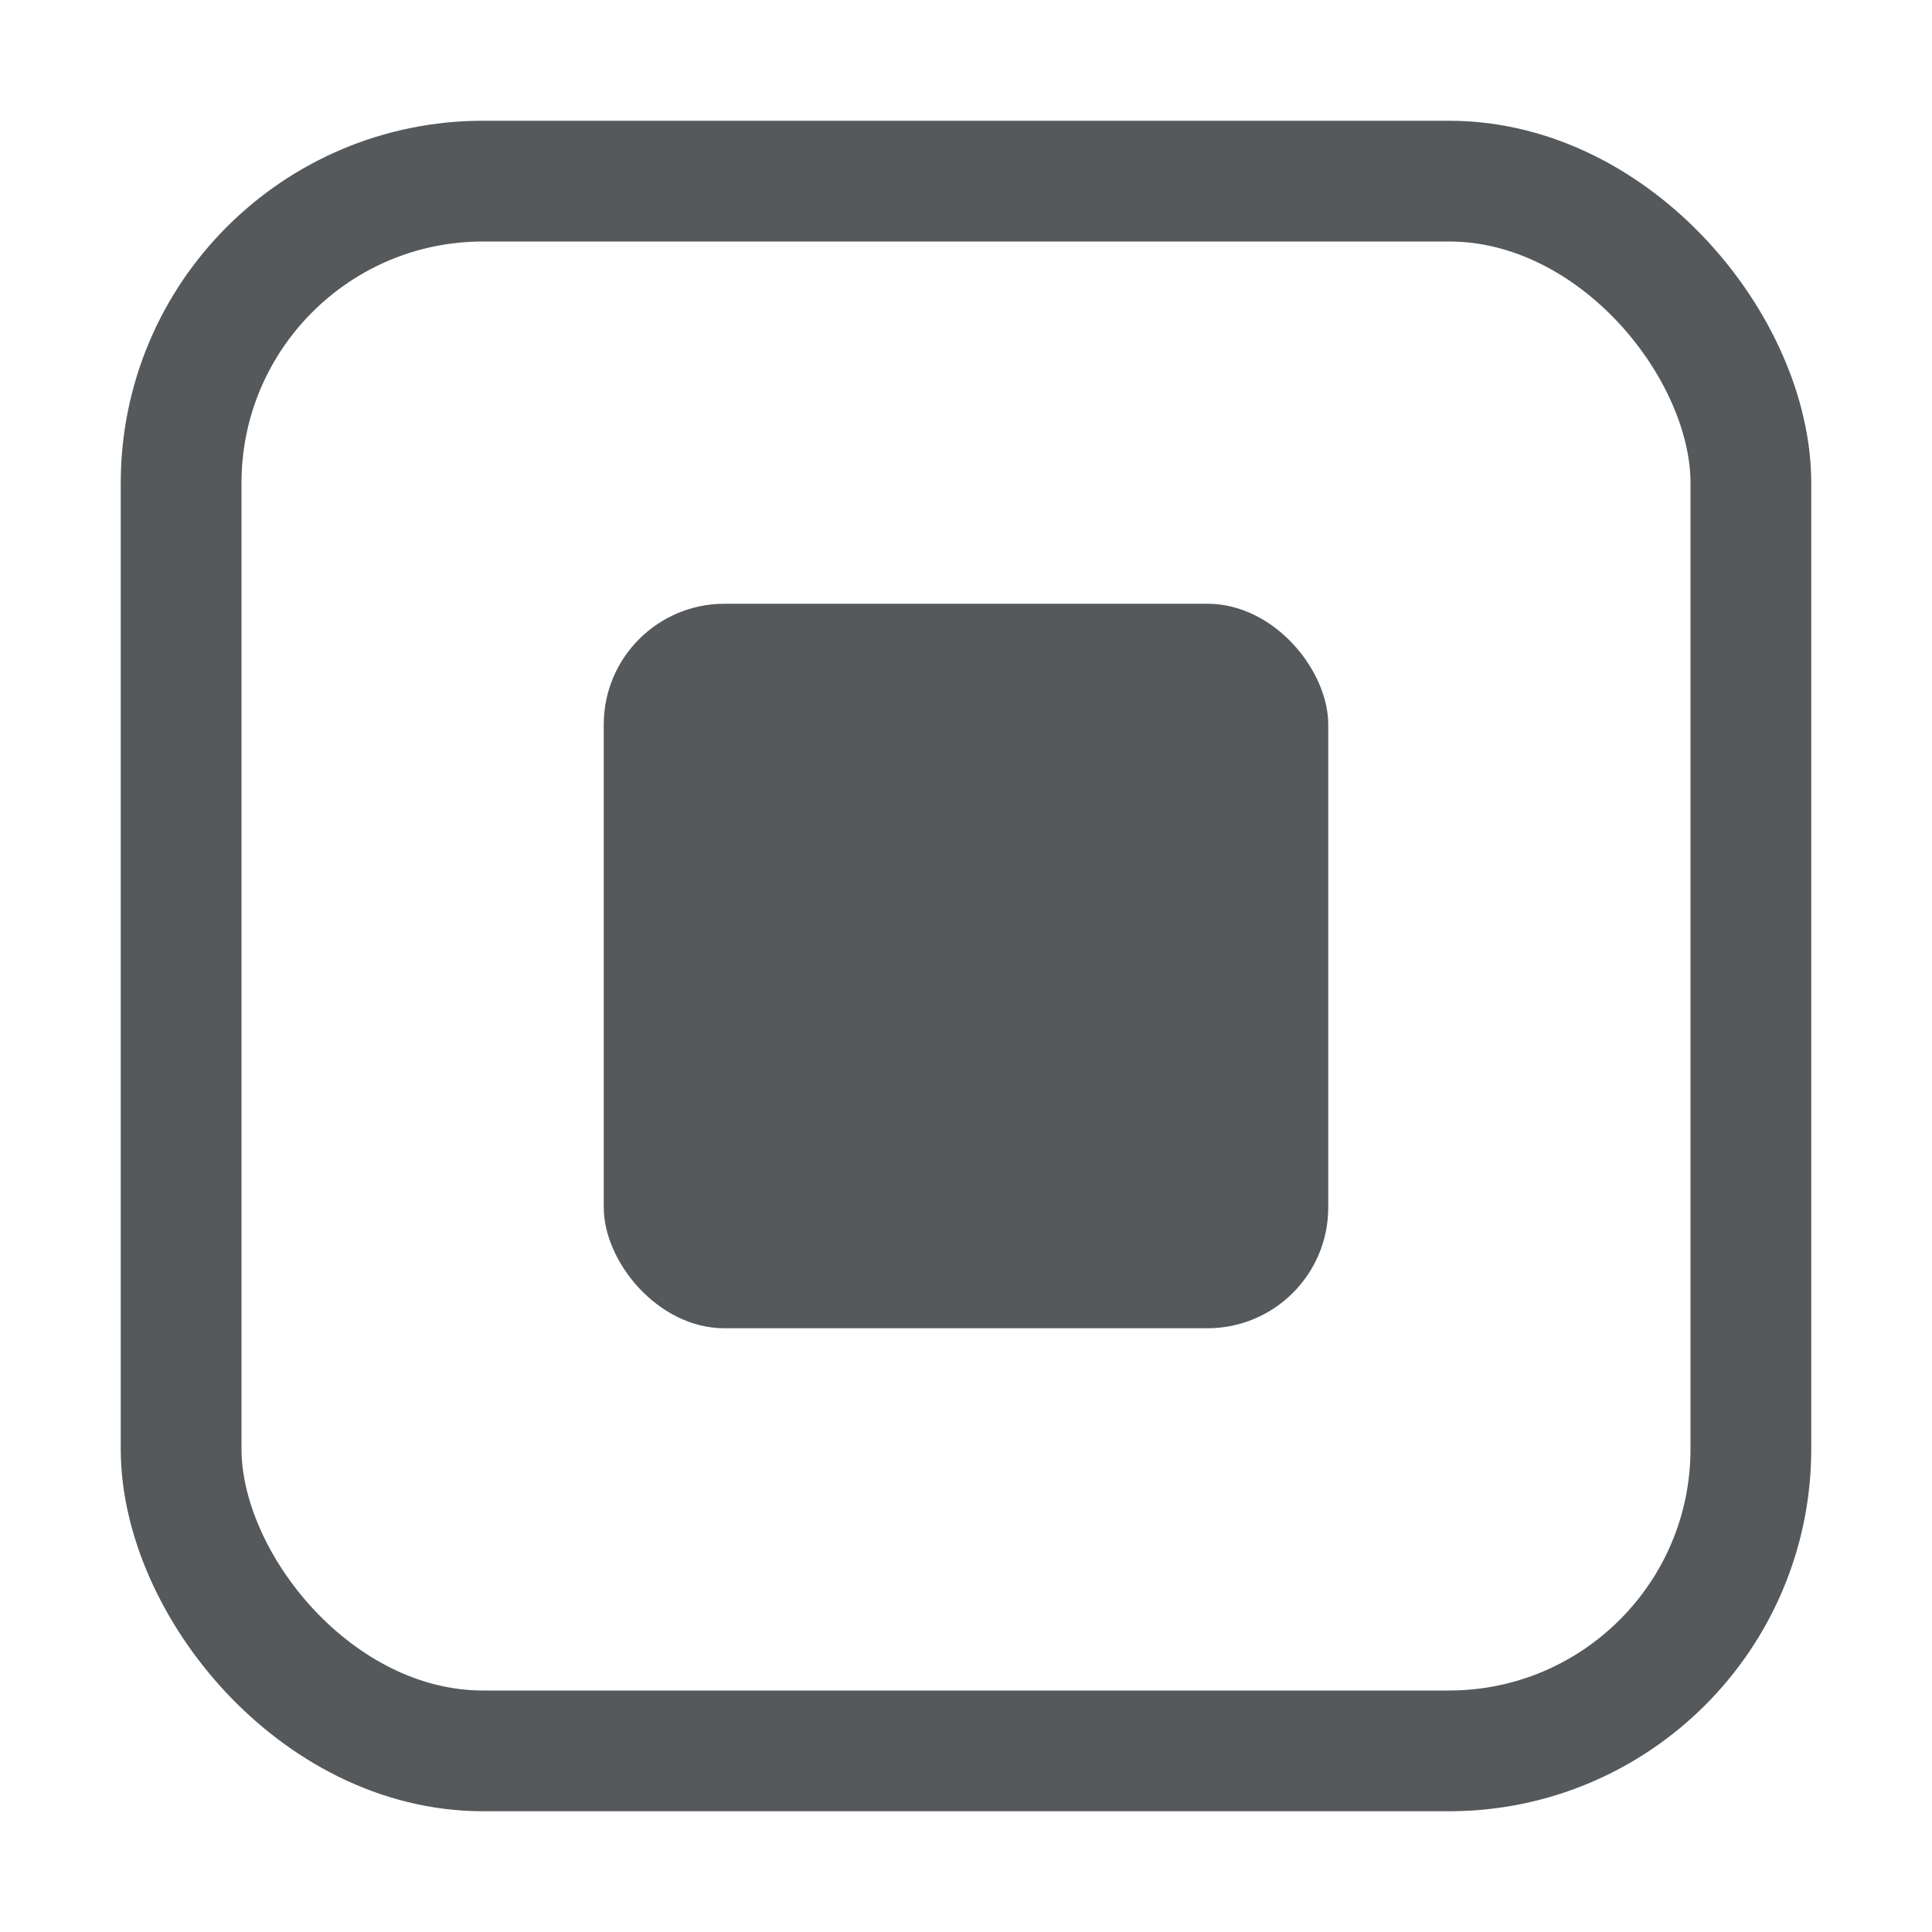 <svg width="16" height="16" viewBox="0 0 16 16" fill="none" xmlns="http://www.w3.org/2000/svg">
<g opacity="0.8">
<rect x="1.5" y="1.5" width="13" height="13" rx="2.5" stroke="#2C2F32"/>
<rect x="5" y="5" width="6" height="6" rx="1" fill="#2C2F32"/>
</g>
</svg>
